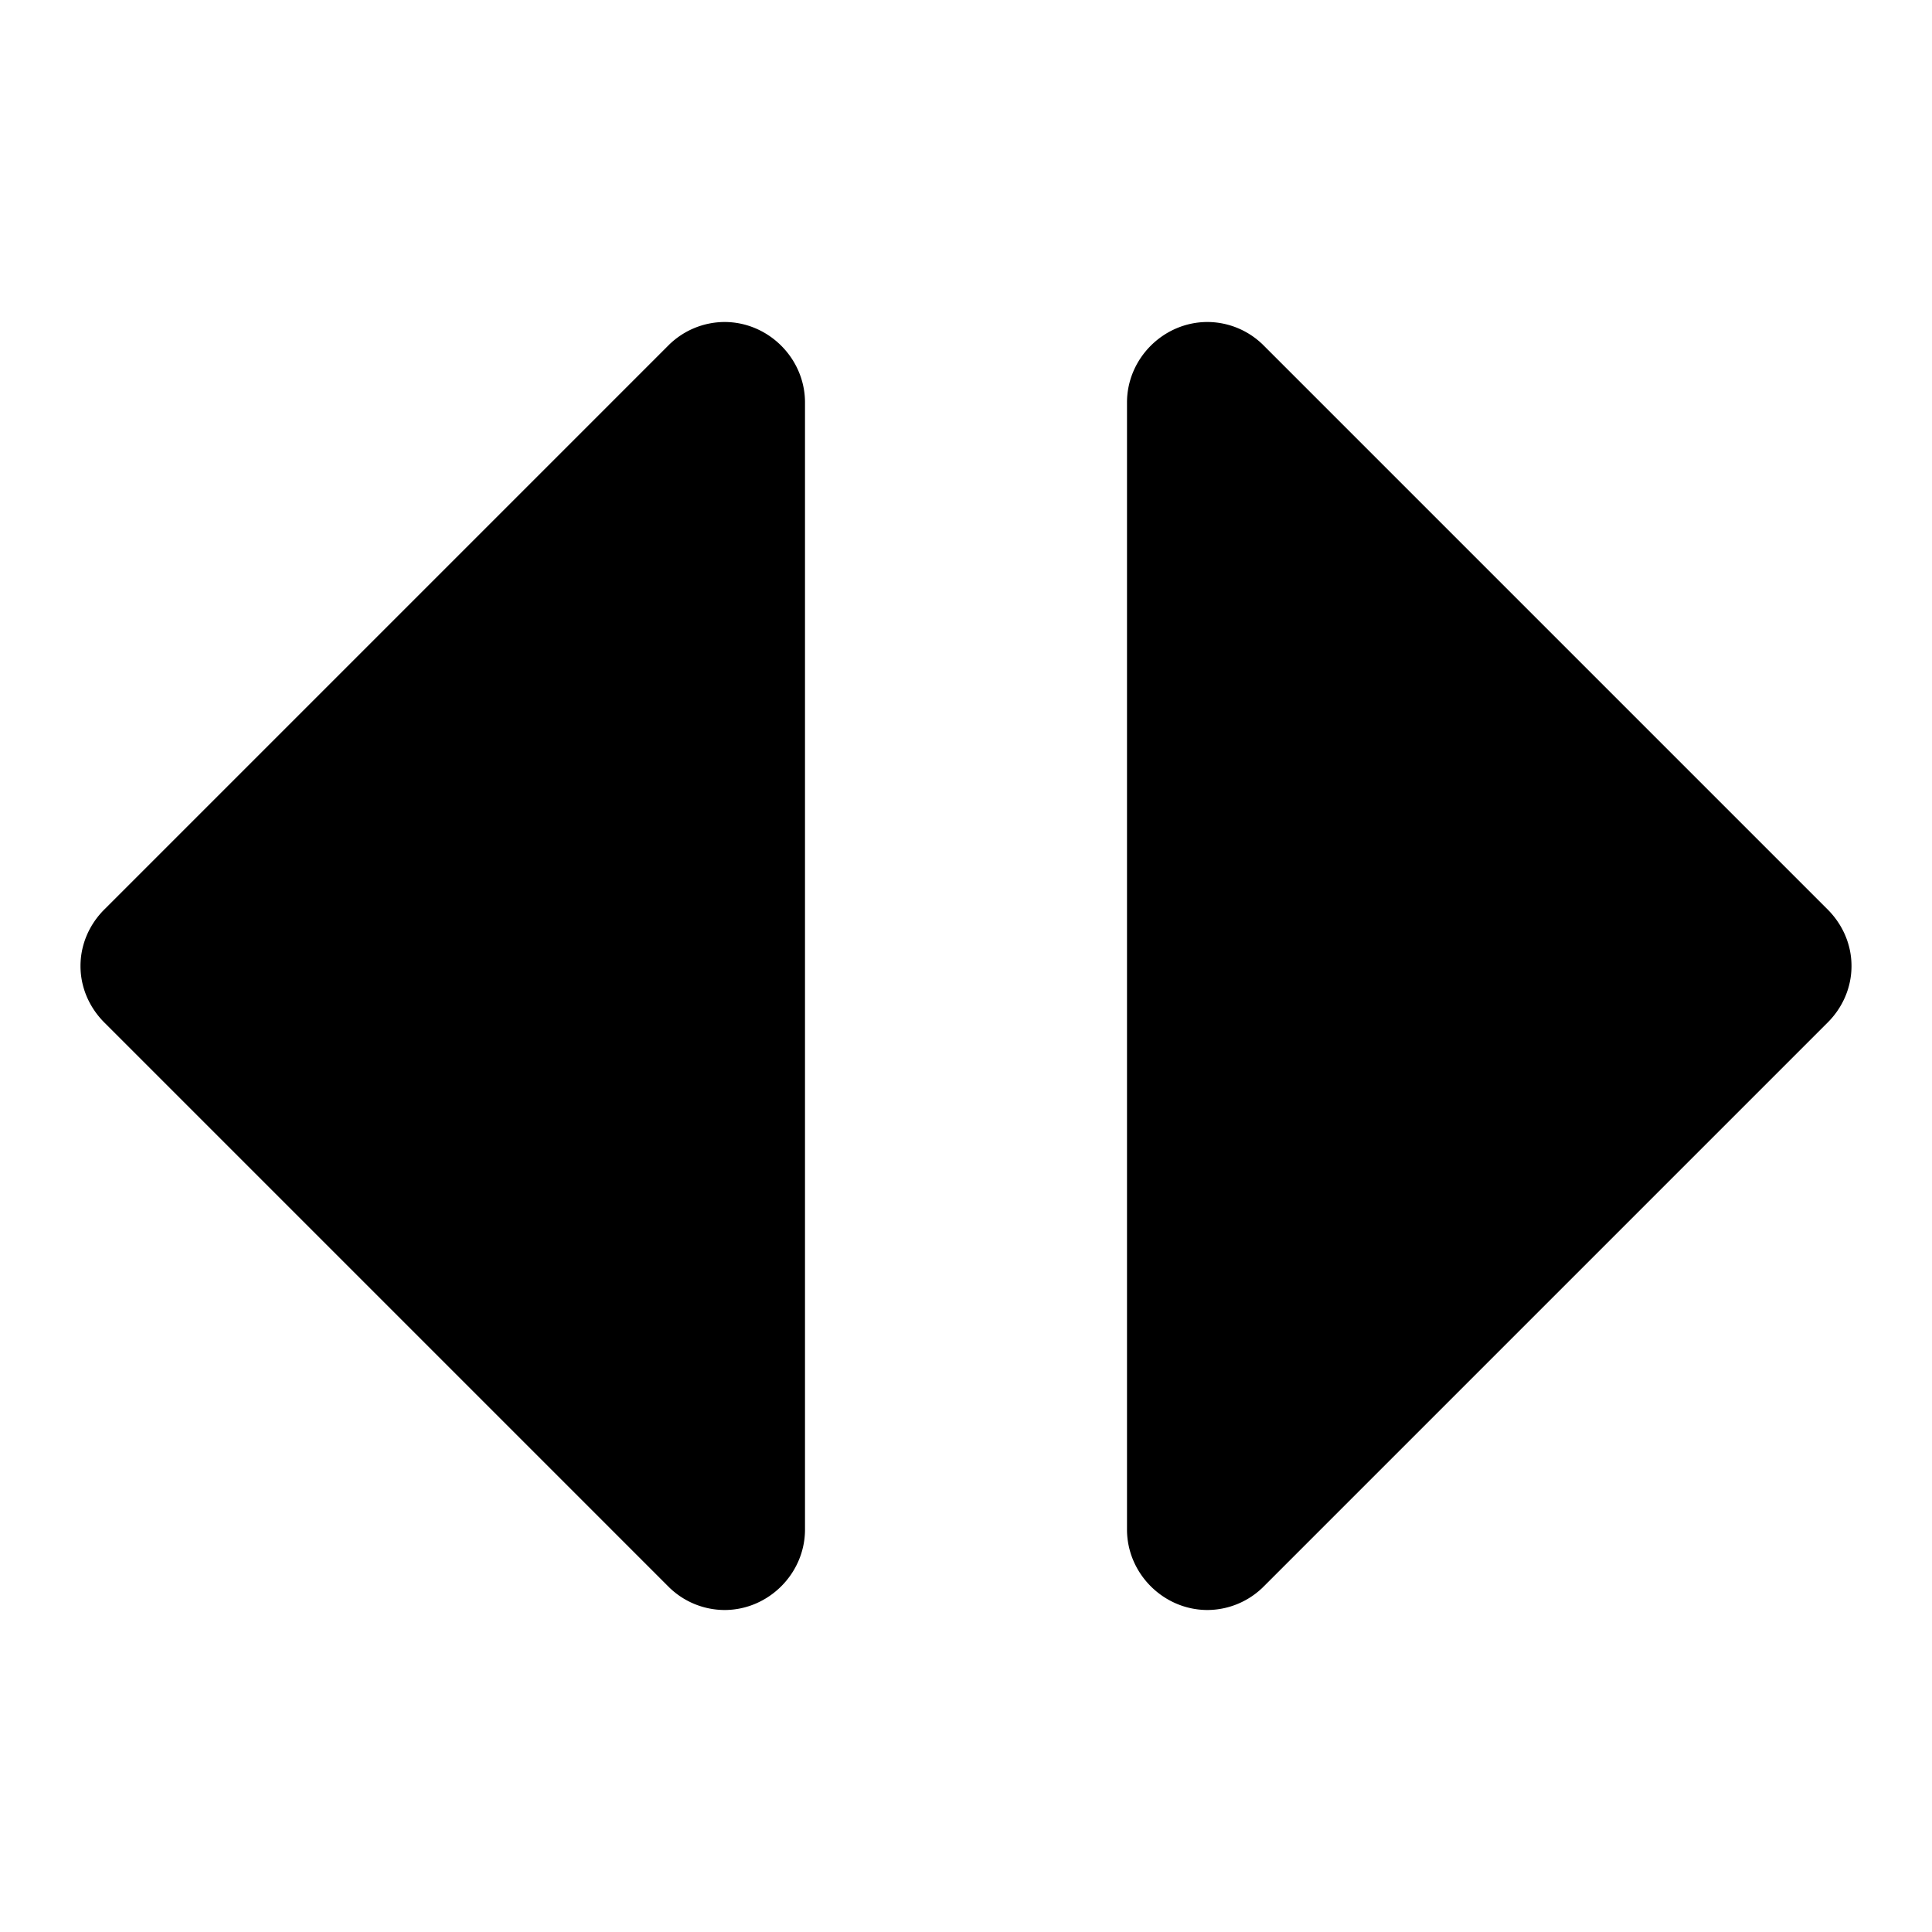 <svg xmlns="http://www.w3.org/2000/svg" class="cel-icon cel-icon-stroke-width" viewBox="0 0 24 24"><path d="M15 4a.99.99 0 01.703.297l7 7c.188.188.297.437.297.703s-.109.516-.297.703l-7 7A.992.992 0 0115 20c-.547 0-1-.453-1-1V5c0-.547.453-1 1-1zM9 4c.547 0 1 .453 1 1v14c0 .547-.453 1-1 1a.99.99 0 01-.703-.297l-7-7C1.109 12.515 1 12.266 1 12s.109-.516.297-.703l7-7A.992.992 0 019 4z"/></svg>